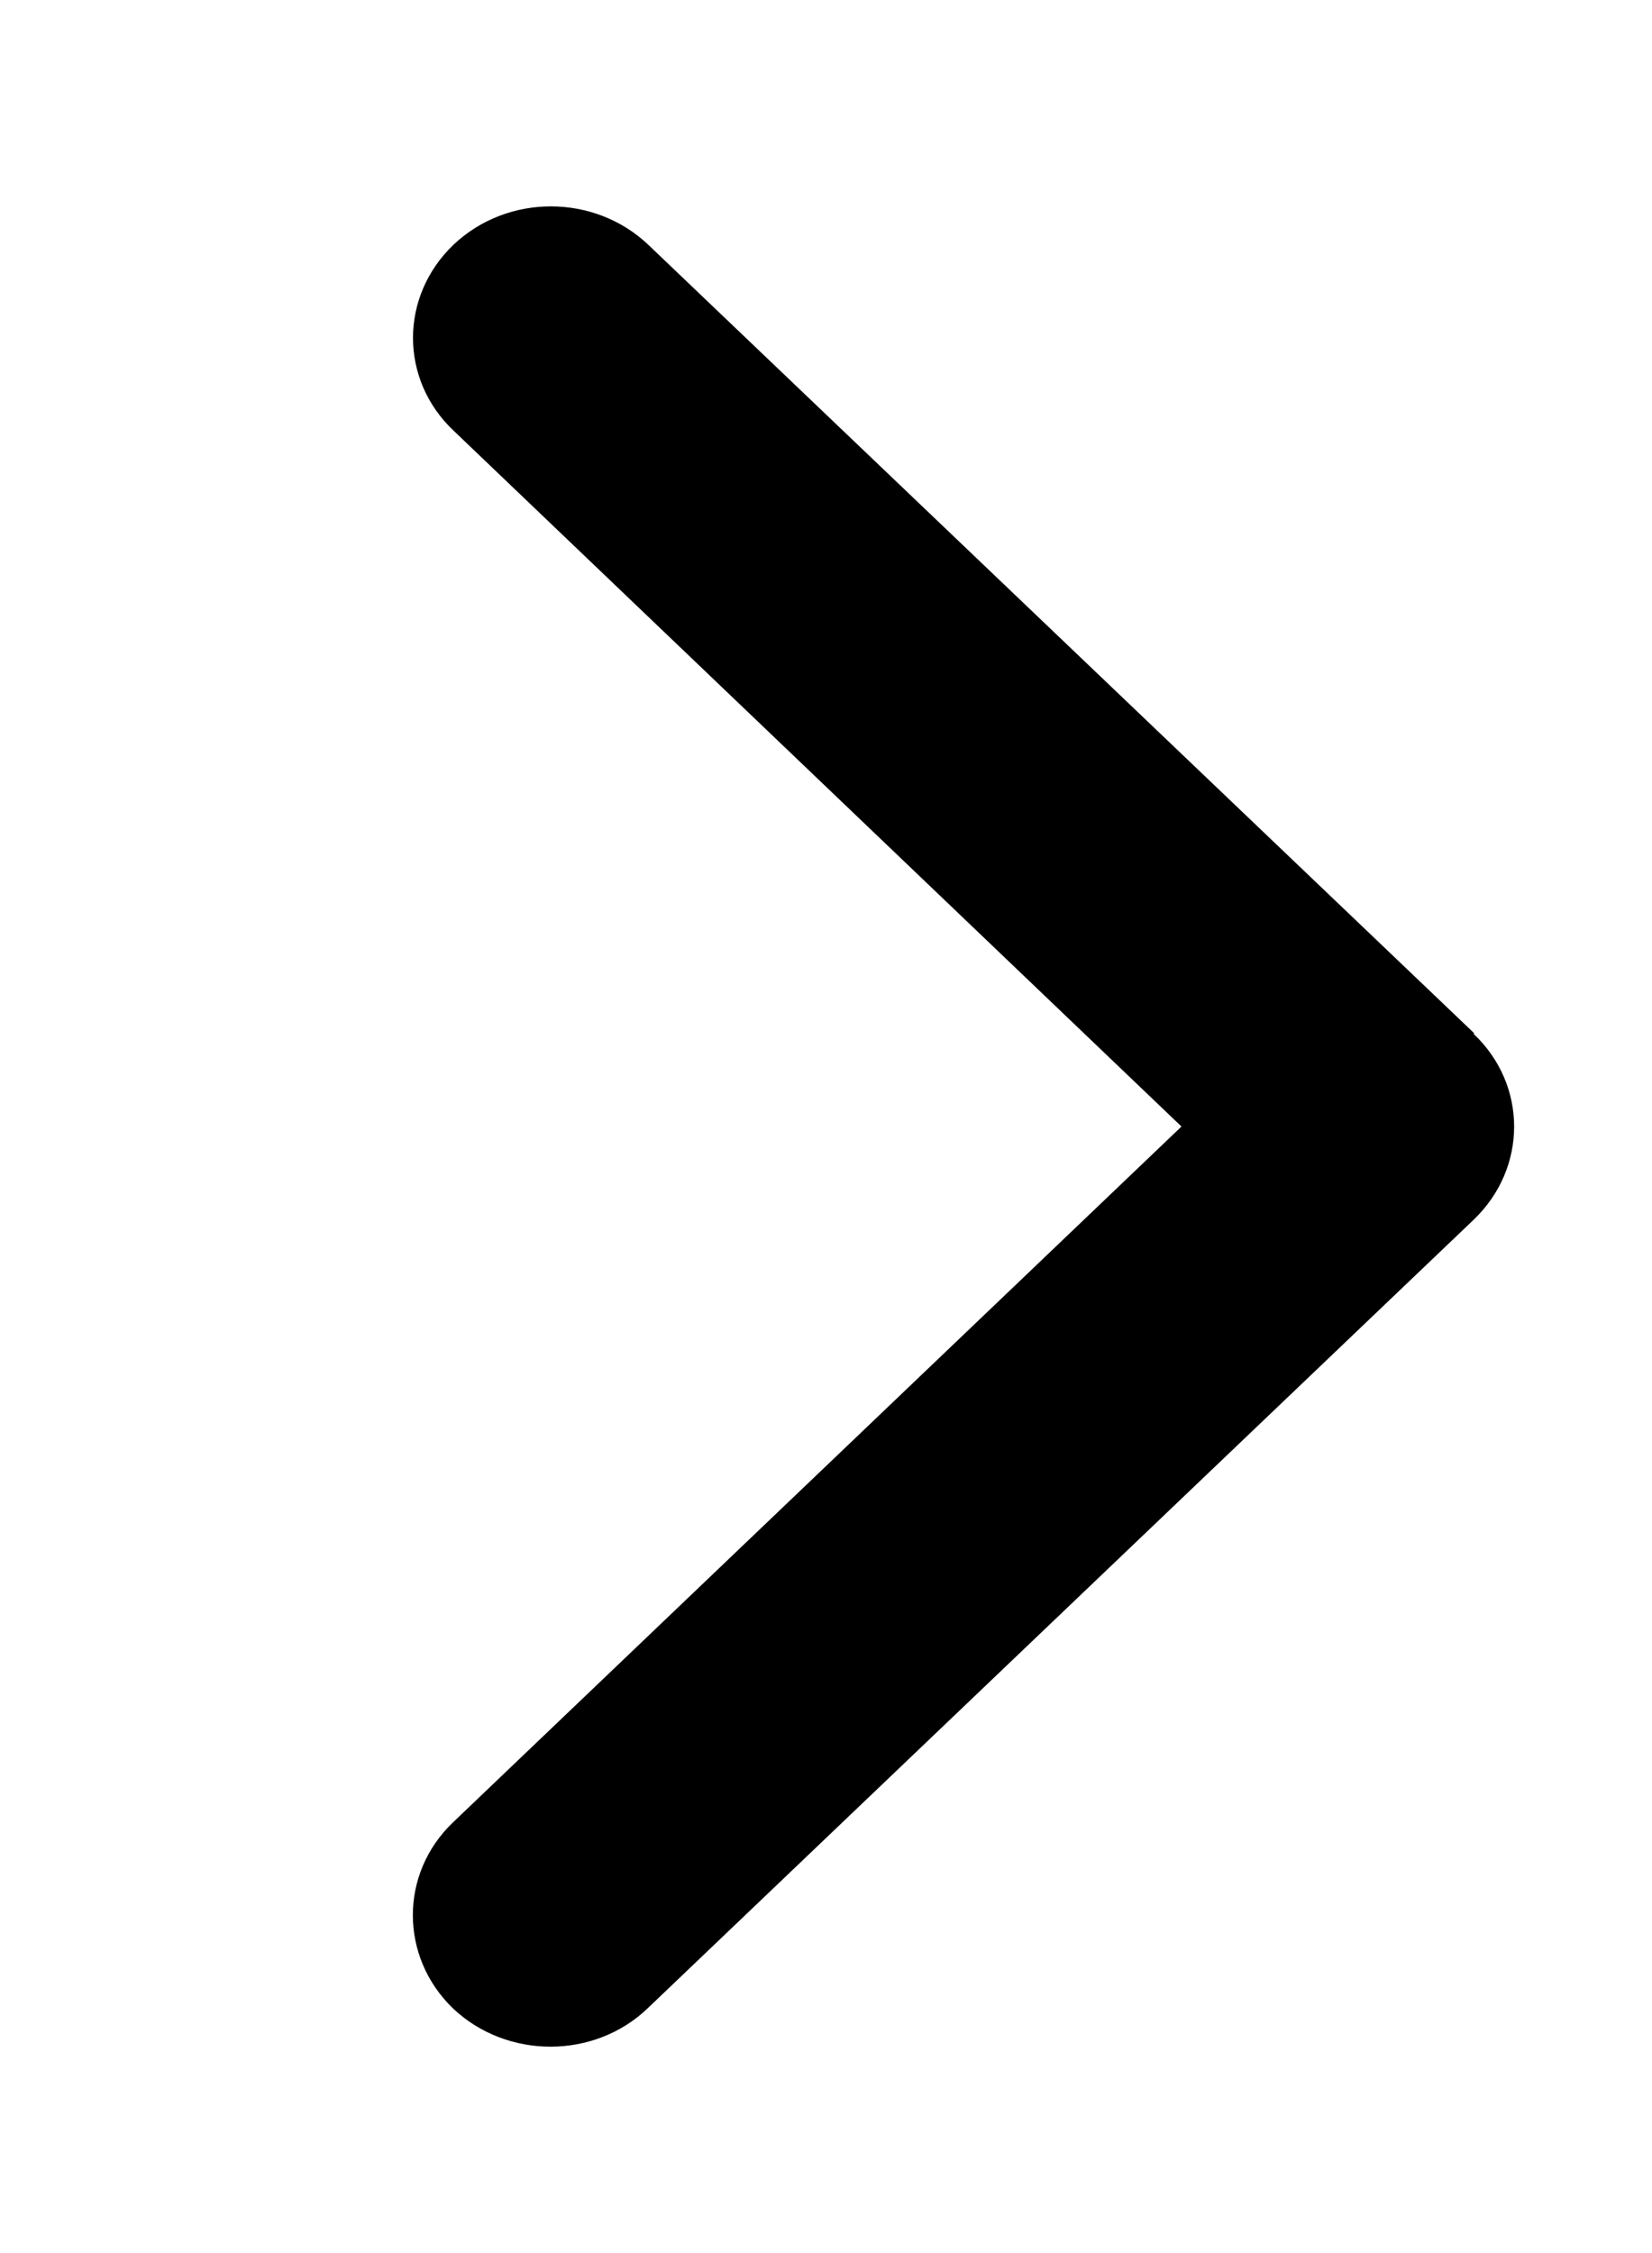 <?xml version="1.0" encoding="UTF-8"?>
<svg xmlns="http://www.w3.org/2000/svg" xmlns:xlink="http://www.w3.org/1999/xlink" width="11px" height="15px" viewBox="0 0 11 14" version="1.1">
<g id="surface1">
<path style=" stroke:none;fill-rule:nonzero;fill:rgb(0%,0%,0%);fill-opacity:1;" d="M 9.812 6.383 C 10.172 6.723 10.172 7.277 9.812 7.621 L 4.312 12.871 C 3.957 13.211 3.375 13.211 3.016 12.871 C 2.66 12.527 2.66 11.973 3.016 11.633 L 7.867 7 L 3.02 2.367 C 2.66 2.027 2.66 1.473 3.02 1.129 C 3.379 0.789 3.957 0.789 4.316 1.129 L 9.816 6.379 Z M 9.812 6.383 "/>
</g>
</svg>
